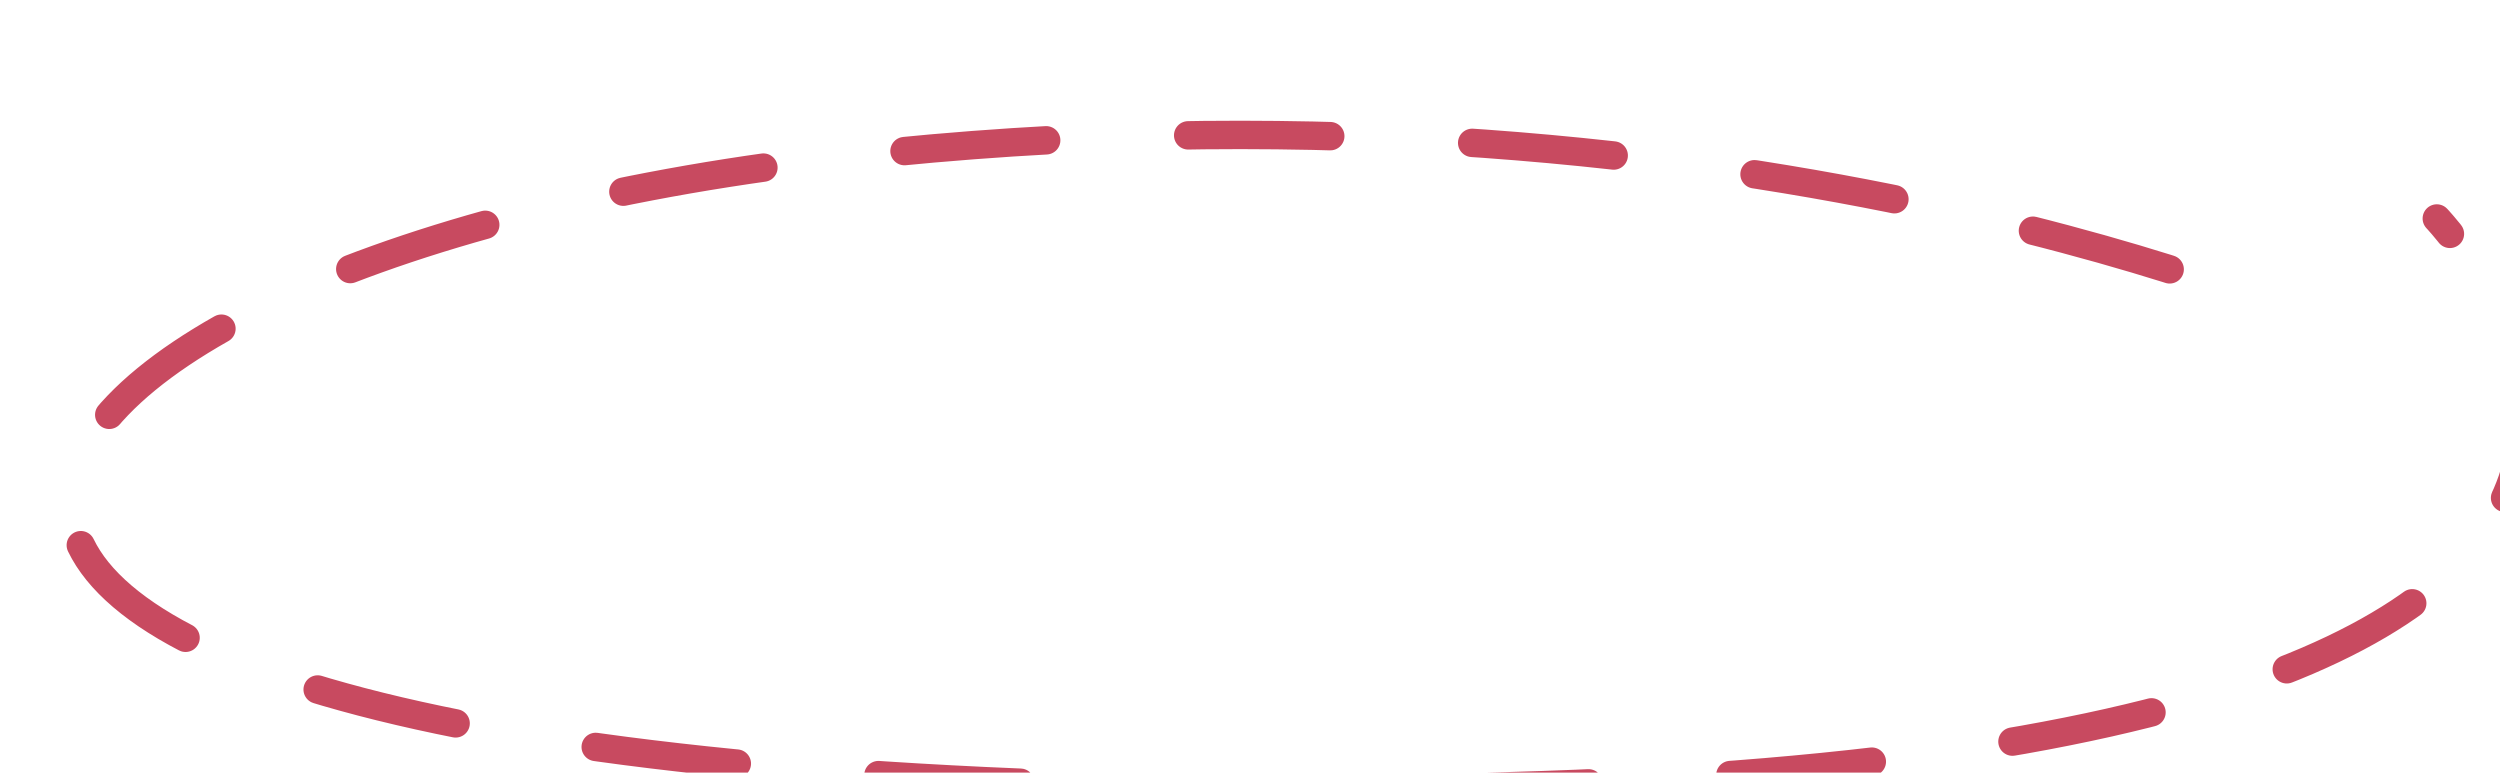 <svg xmlns="http://www.w3.org/2000/svg" width="175.875" height="54.354" viewBox="0 0 175.875 54.354">
  <style>
    path {
      stroke-dasharray: 10;
      stroke-dashoffset: 10;
      transition: stroke-dashoffset 1s ease;
      animation: draw 3s ease infinite;
    }

    @keyframes draw {
      to {
        stroke-dashoffset: 0;
      }
    }
  </style>
  <path id="Circle_Export" data-name="Circle Export" d="M-4475.445-15064.718s-43.28-17.167-105.458-7.268-85.553,46.455,34.751,42.948,79.846-42.948,79.846-42.948" transform="matrix(0.999, 0.035, -0.035, 0.999, 4105.75, 15228.606)" fill="none" stroke="#c84a60" stroke-linecap="round" stroke-width="2" pathLength="10" />
</svg>
